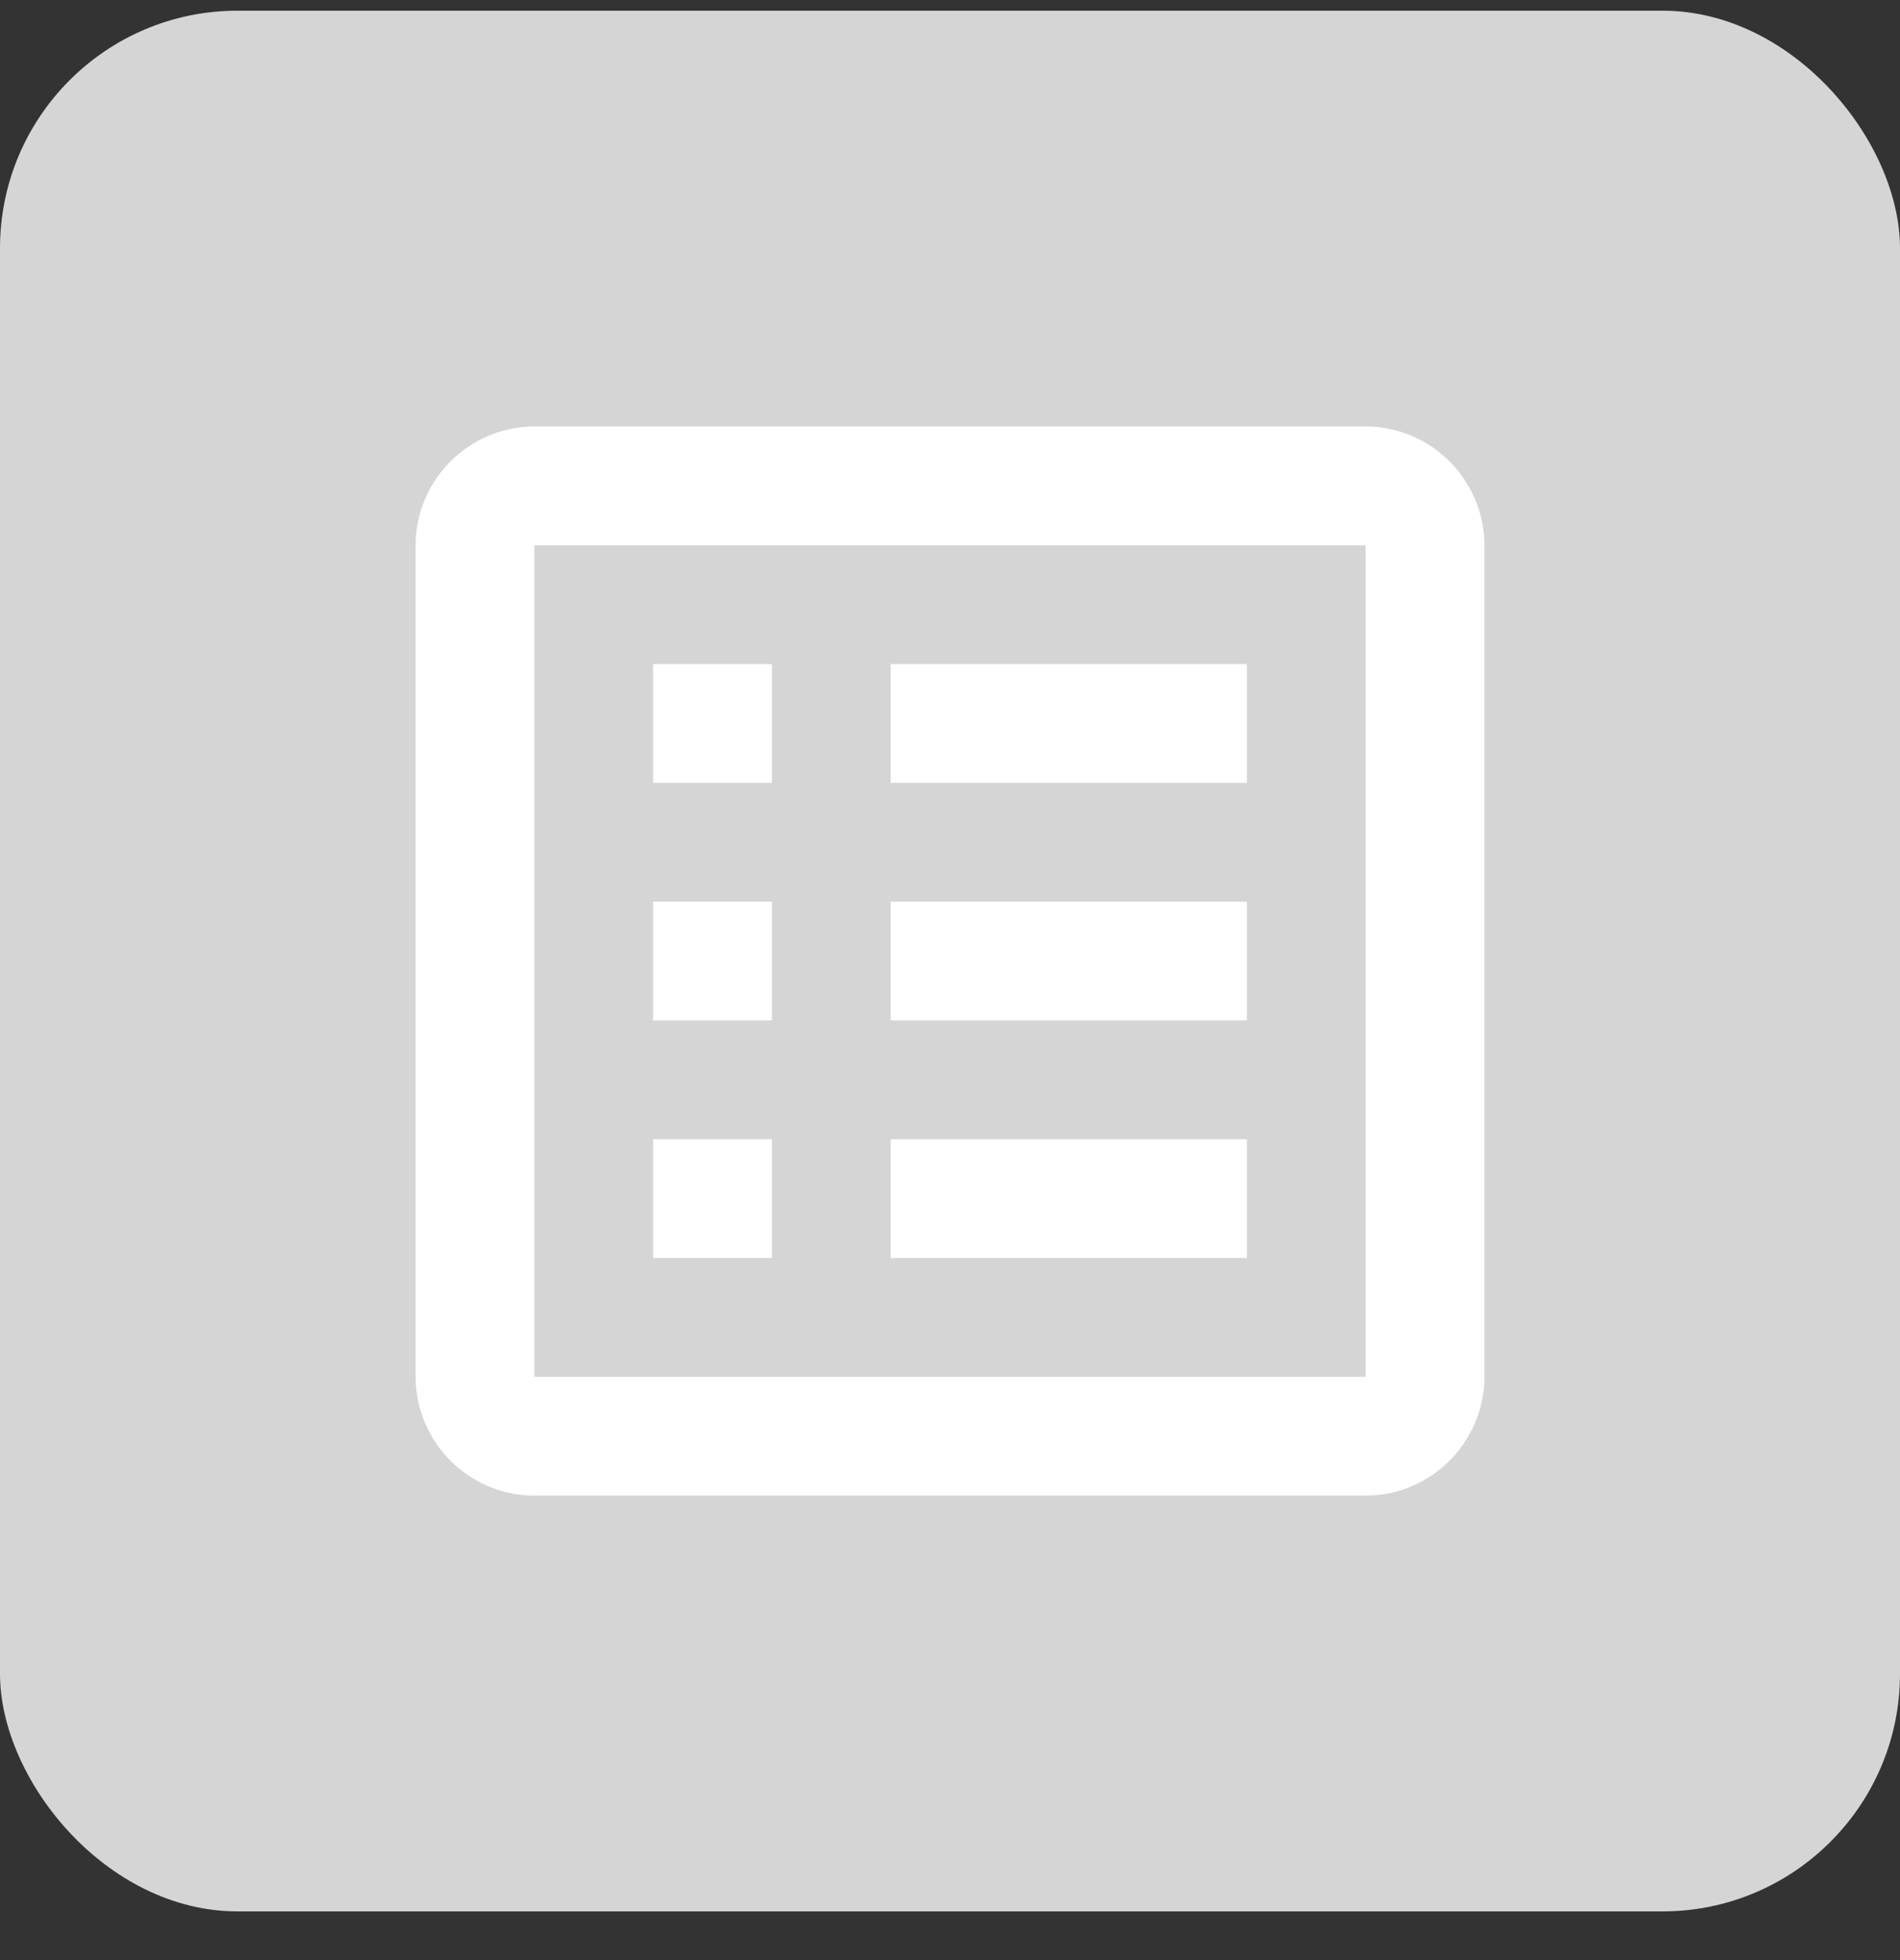 <svg width="32" height="33" viewBox="0 0 32 33" fill="none" xmlns="http://www.w3.org/2000/svg">
<rect x="0" y="0" width="32" height="33" fill="#333333" stroke="none"/>
<rect y="0.18" width="32" height="32" rx="4" fill="#D5D5D5"/>
<path d="M15 19.18H21V21.18H15V19.18ZM13 11.18H11V13.18H13V11.18ZM15 17.18H21V15.18H15V17.18ZM15 13.18H21V11.18H15V13.18ZM13 15.18H11V17.18H13V15.18ZM25 9.18V23.18C25 24.28 24.1 25.18 23 25.18H9C7.9 25.18 7 24.28 7 23.18V9.18C7 8.08 7.9 7.18 9 7.18H23C24.1 7.18 25 8.08 25 9.18ZM23 9.18H9V23.18H23V9.18ZM13 19.18H11V21.18H13V19.18Z" fill="white"/>
</svg>
